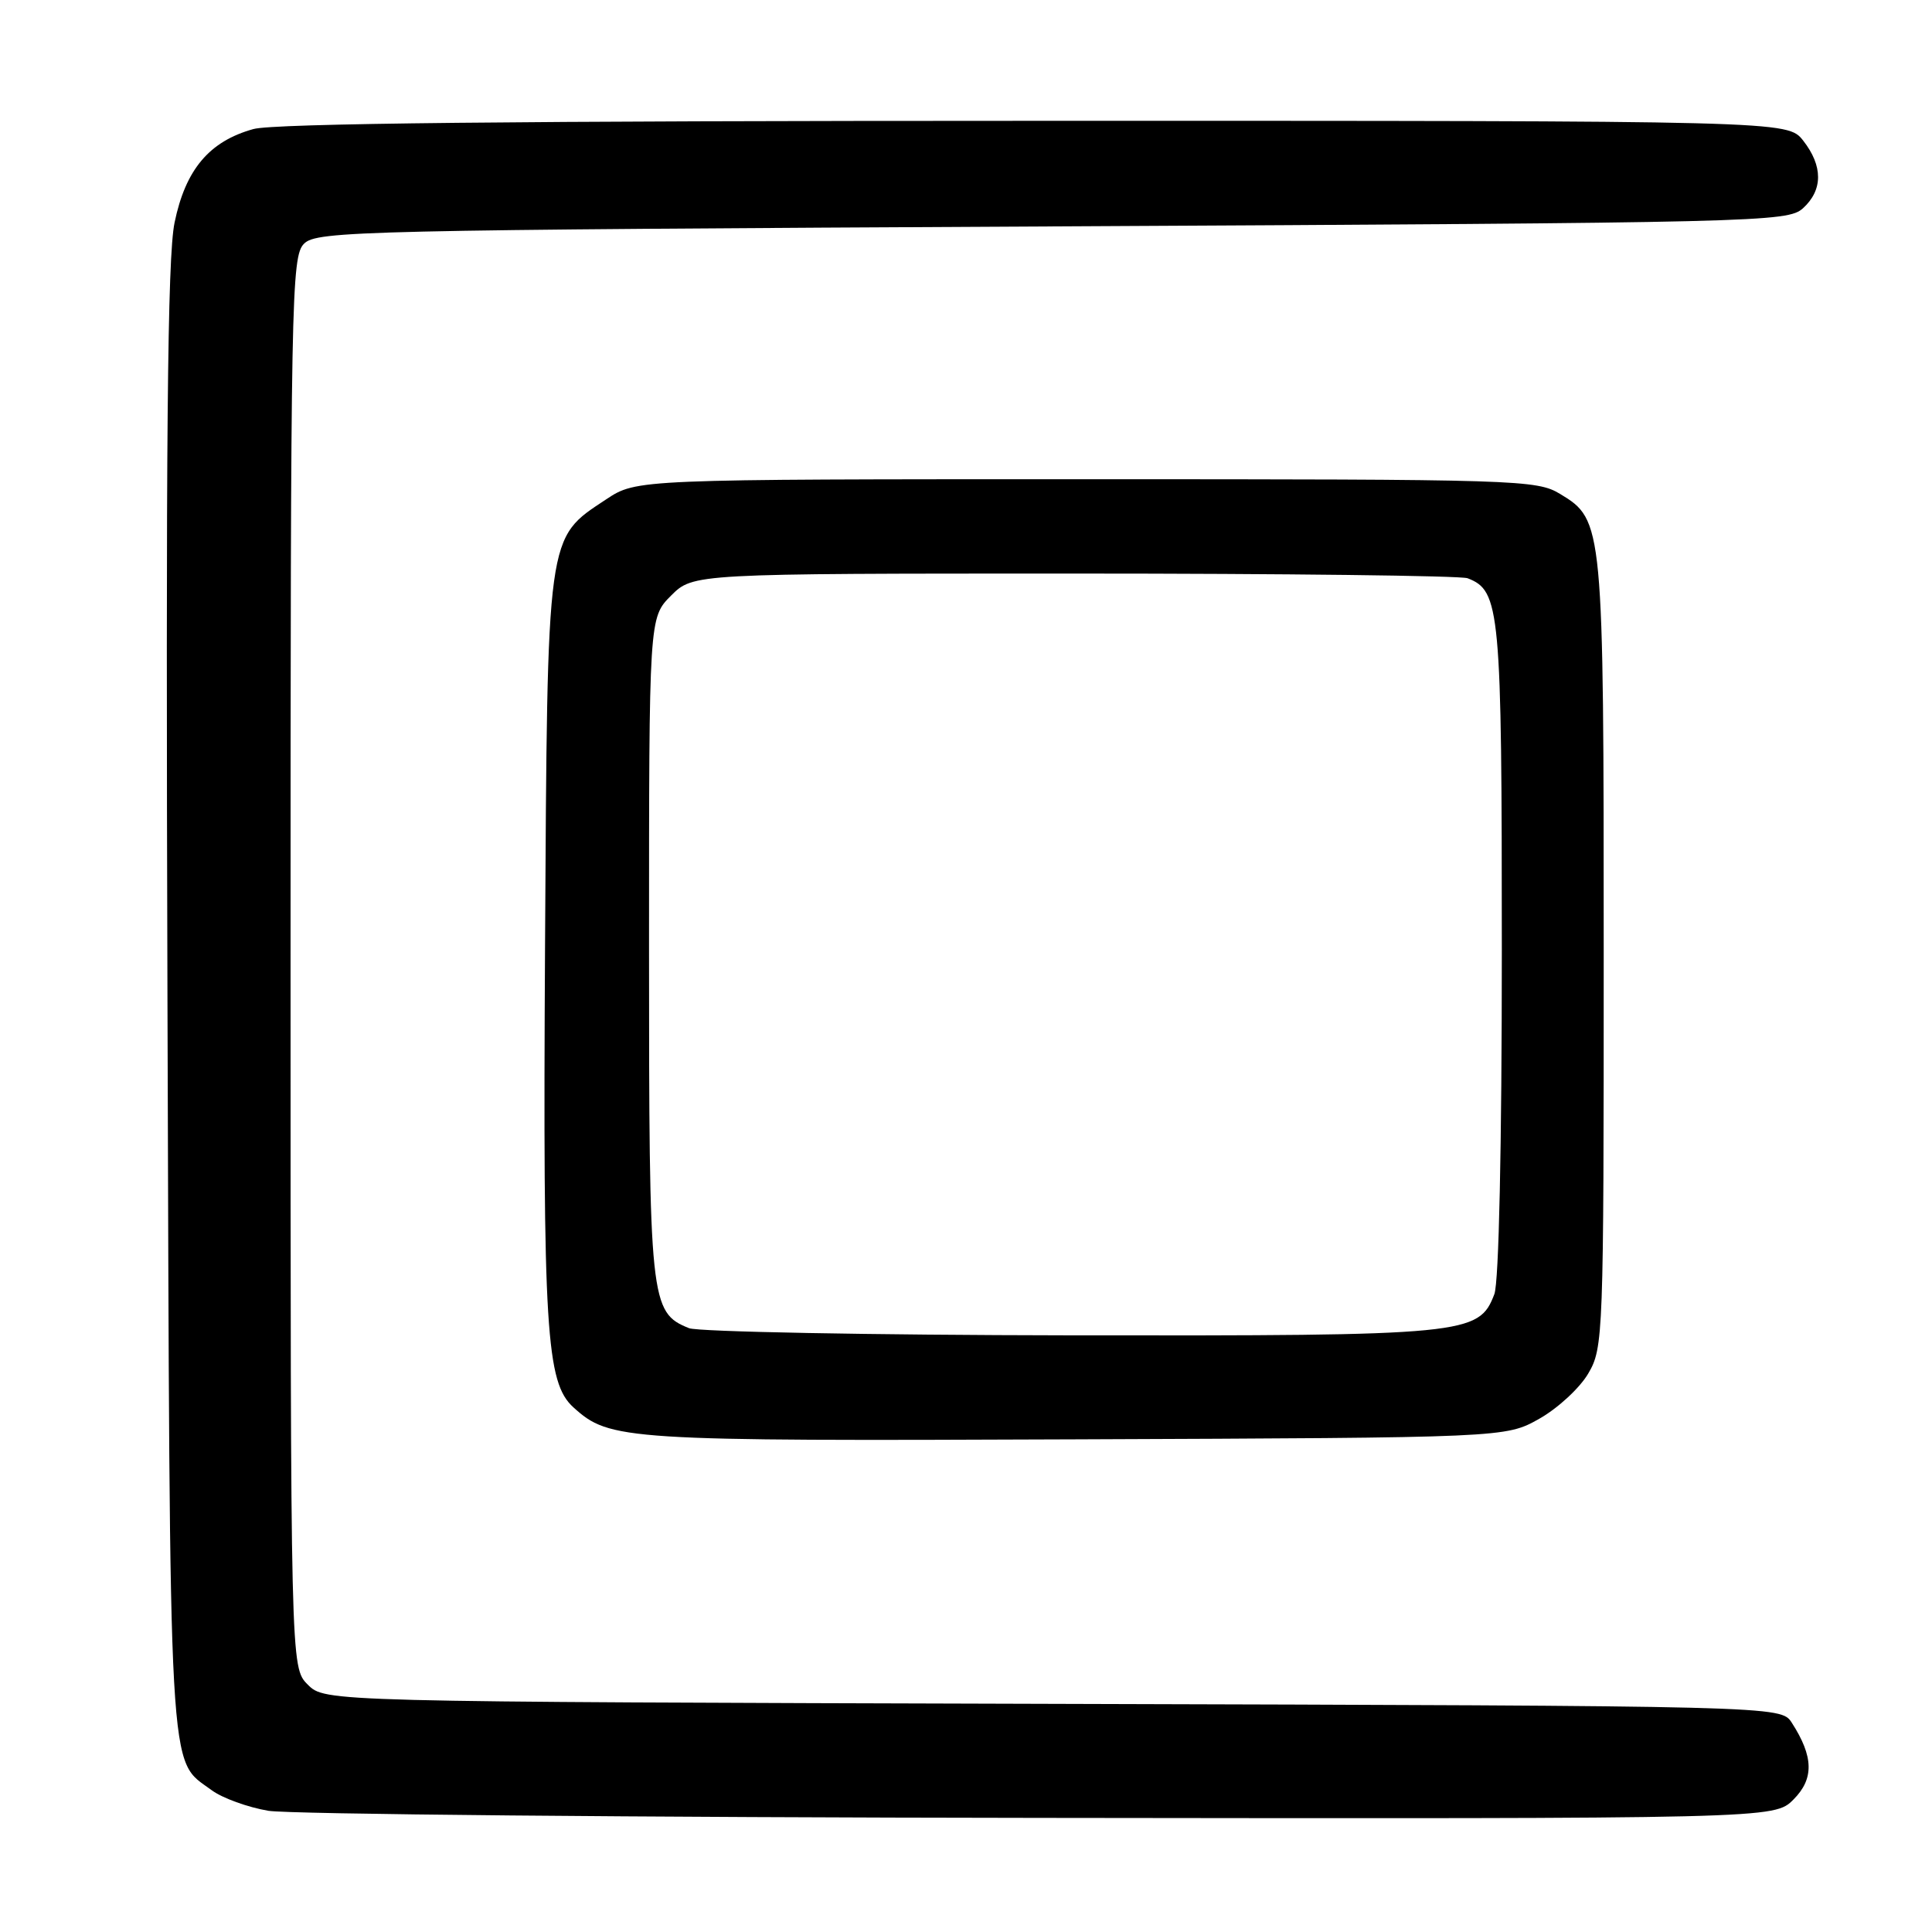 <?xml version="1.0" encoding="UTF-8" standalone="no"?>
<!DOCTYPE svg PUBLIC "-//W3C//DTD SVG 1.1//EN" "http://www.w3.org/Graphics/SVG/1.1/DTD/svg11.dtd" >
<svg xmlns="http://www.w3.org/2000/svg" xmlns:xlink="http://www.w3.org/1999/xlink" version="1.1" viewBox="0 0 256 256">
 <g >
 <path fill="currentColor"
d=" M 237.64 238.45 C 240.39 235.70 240.32 232.76 237.42 228.27 C 235.98 226.04 235.98 226.04 139.52 225.77 C 43.06 225.50 43.06 225.50 40.78 223.22 C 38.50 220.94 38.50 220.94 38.50 127.51 C 38.50 39.15 38.60 33.97 40.29 32.29 C 41.97 30.60 47.68 30.47 139.43 30.00 C 233.39 29.52 236.86 29.43 238.90 27.60 C 241.56 25.18 241.57 22.00 238.93 18.63 C 236.85 16.00 236.85 16.00 137.18 16.01 C 68.40 16.01 36.28 16.35 33.58 17.10 C 27.73 18.72 24.58 22.46 23.13 29.50 C 22.18 34.09 21.96 58.22 22.19 132.50 C 22.53 238.03 22.24 232.91 28.06 237.22 C 29.47 238.26 32.85 239.48 35.56 239.94 C 38.28 240.39 84.28 240.82 137.80 240.88 C 235.09 241.00 235.09 241.00 237.64 238.45 Z  M 203.95 188.00 C 206.40 186.62 209.32 183.93 210.45 182.00 C 212.45 178.59 212.50 177.13 212.50 126.50 C 212.50 69.45 212.45 68.91 206.74 65.46 C 203.62 63.57 201.34 63.50 143.93 63.50 C 84.35 63.50 84.35 63.50 80.33 66.16 C 72.37 71.43 72.54 70.19 72.22 125.46 C 71.93 176.31 72.36 183.20 75.98 186.48 C 80.80 190.85 82.54 190.96 142.50 190.72 C 199.50 190.50 199.50 190.50 203.95 188.00 Z  M 91.30 175.99 C 86.14 173.91 86.00 172.53 86.00 125.47 C 86.00 81.85 86.00 81.85 88.92 78.92 C 91.85 76.00 91.85 76.00 142.34 76.00 C 170.11 76.00 193.56 76.28 194.46 76.62 C 198.78 78.28 199.00 80.66 199.00 125.89 C 199.00 151.94 198.61 169.90 198.01 171.48 C 195.96 176.86 194.43 177.01 141.78 176.94 C 115.23 176.90 92.51 176.47 91.30 175.99 Z "/>
</g>
</svg>